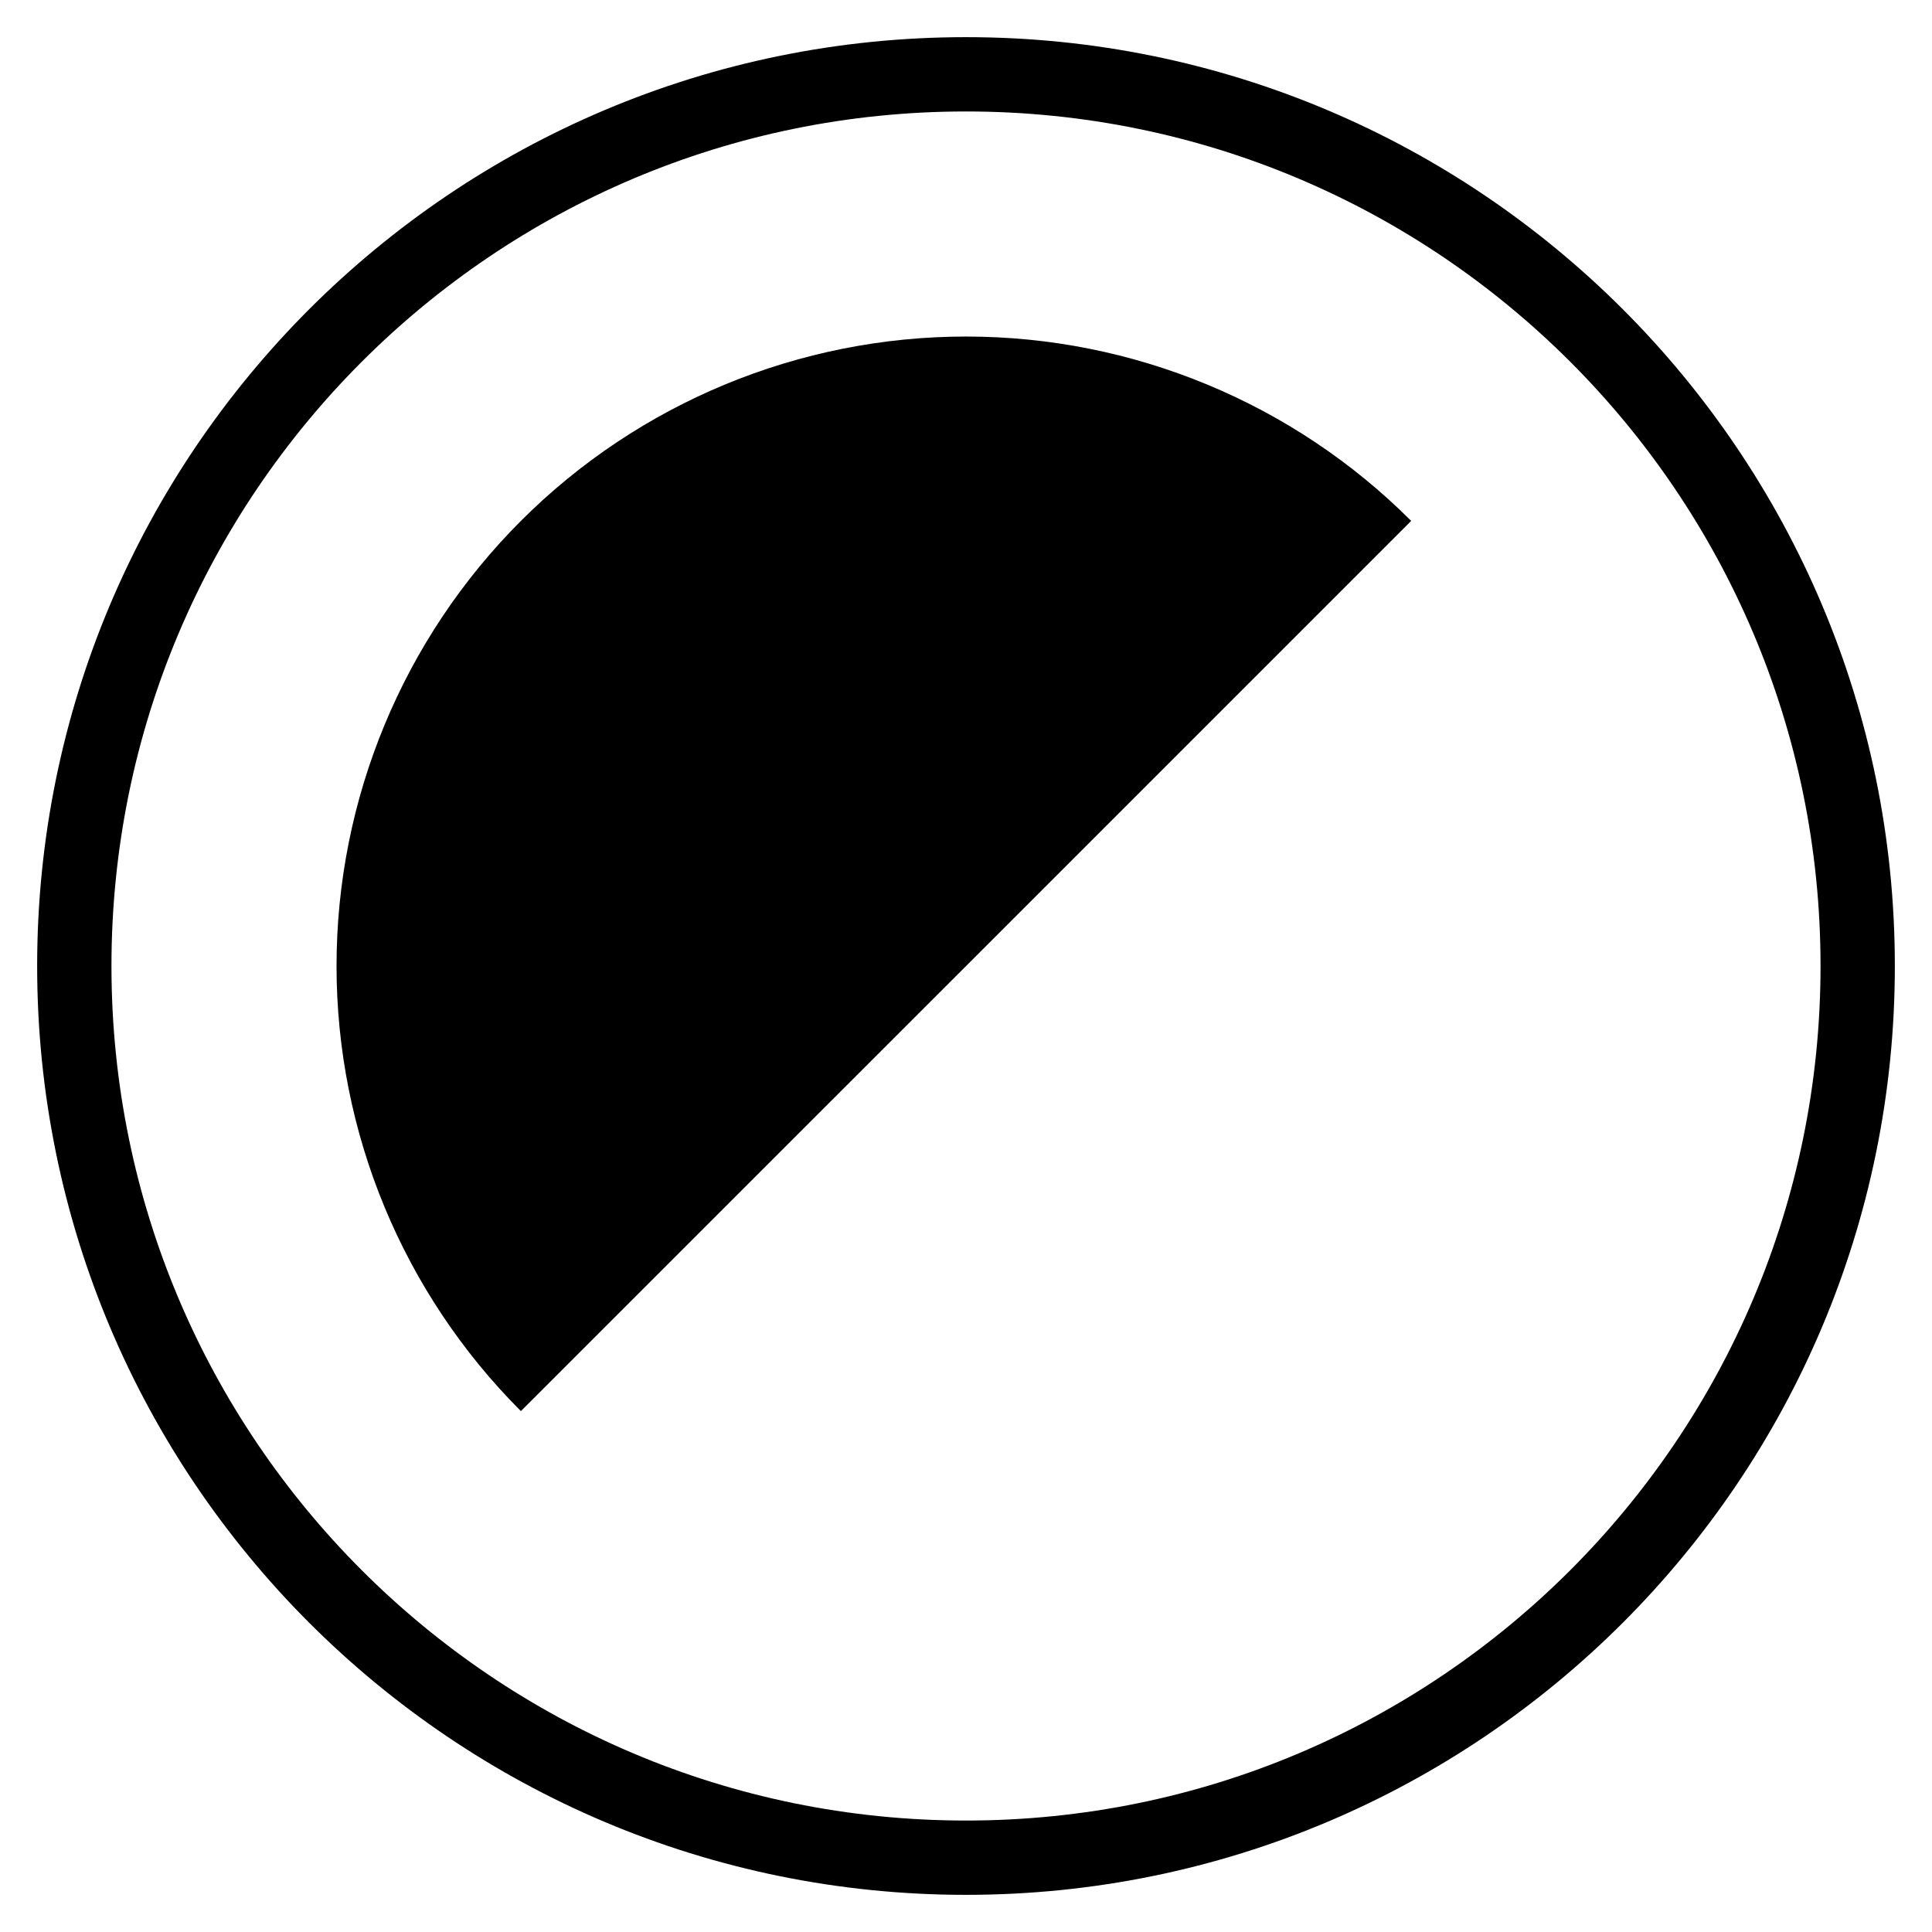 <svg width="26" height="26" viewBox="0 0 26 26" fill="none" xmlns="http://www.w3.org/2000/svg">
<g id="Group">
<path id="Vector" d="M13 25C19.627 25 25 19.627 25 13C25 6.373 19.627 1 13 1C6.373 1 1 6.373 1 13C1 19.627 6.373 25 13 25Z" stroke="black"/>
<path id="Vector_2" d="M18.991 7.01C17.402 5.421 15.247 4.529 13.001 4.529C10.754 4.529 8.599 5.421 7.01 7.01C5.422 8.599 4.529 10.753 4.529 13C4.529 15.247 5.422 17.401 7.01 18.99L13.001 13L18.991 7.01Z" fill="black"/>
</g>
</svg>

